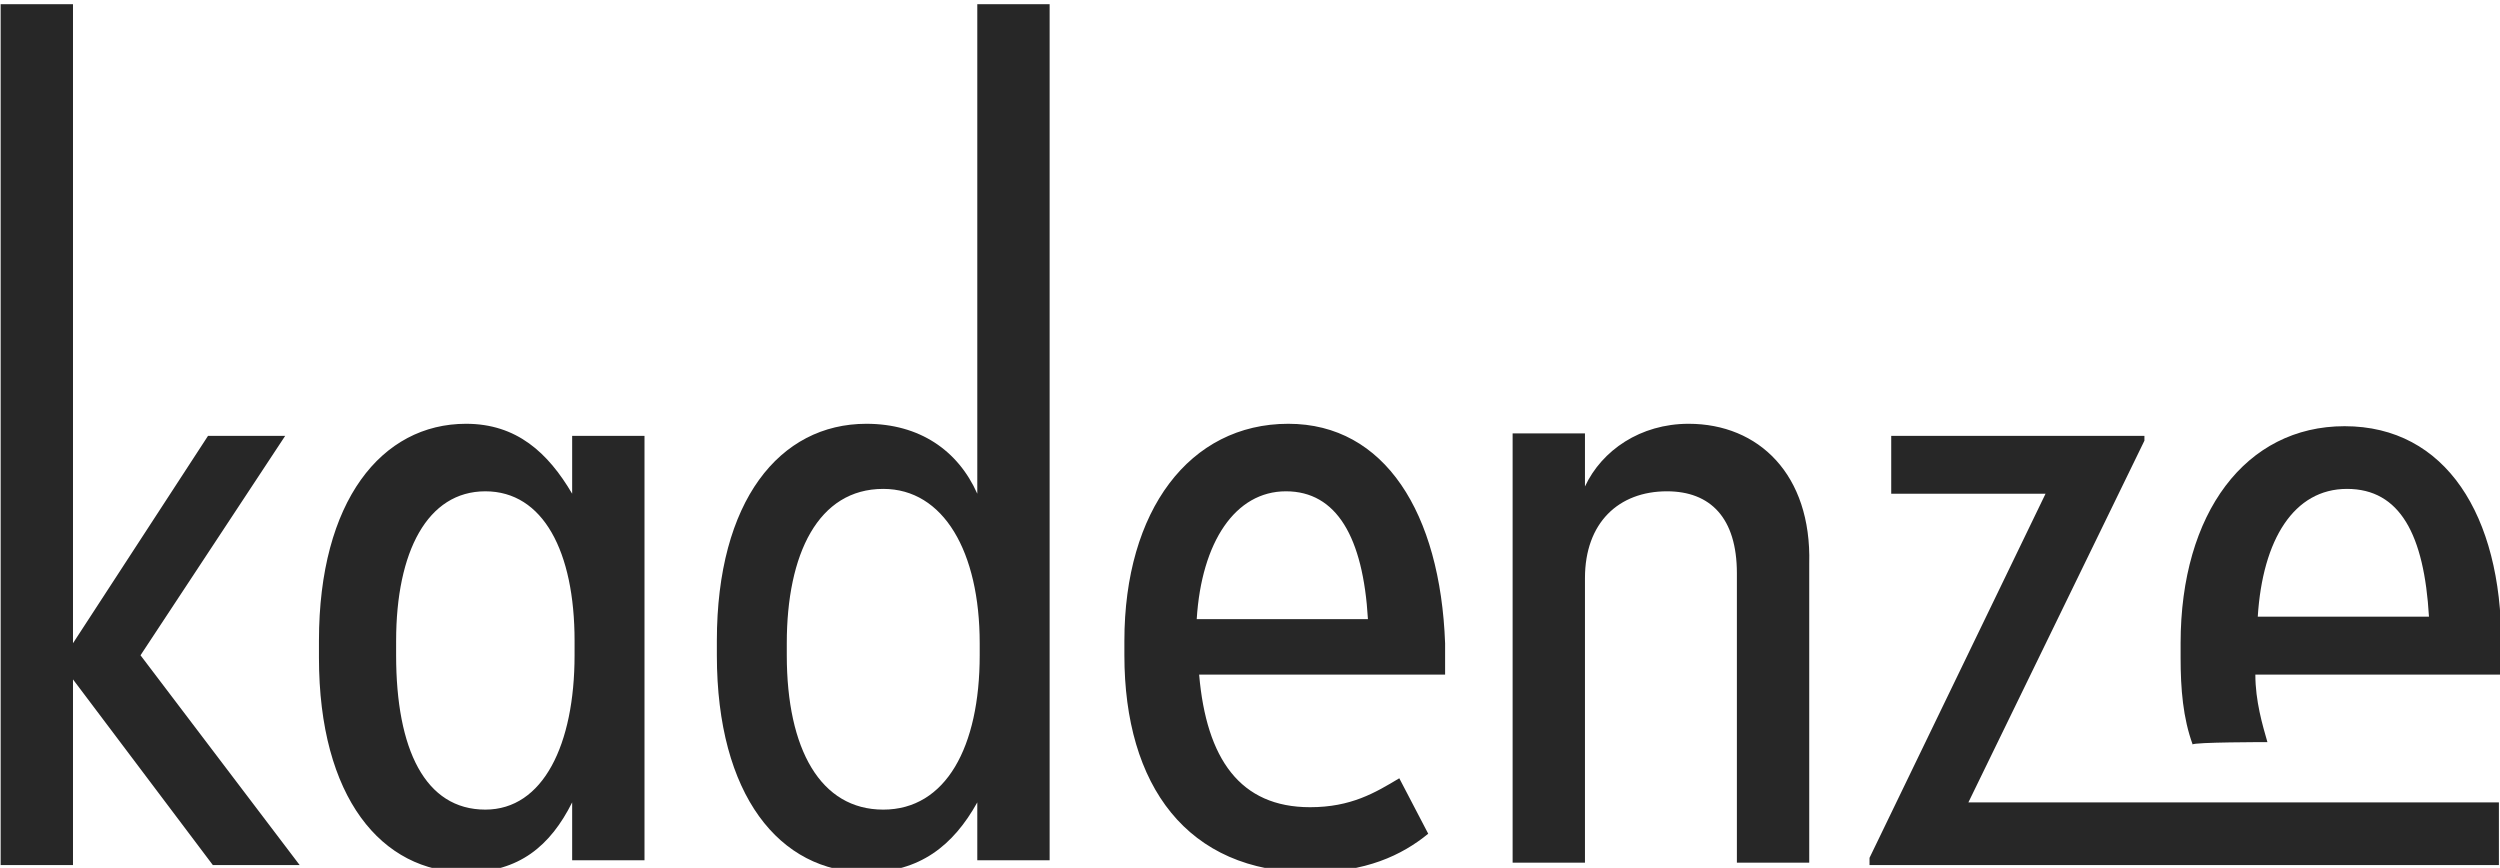 <?xml version="1.0" ?>
<svg xmlns="http://www.w3.org/2000/svg" xmlns:sodipodi="http://sodipodi.sourceforge.net/DTD/sodipodi-0.dtd" xmlns:inkscape="http://www.inkscape.org/namespaces/inkscape" viewBox="0 0 142.342 49.415" inkscape:version="0.92.3 (2405546, 2018-03-11)" sodipodi:docname="Kadenze SVG.svg">
	<sodipodi:namedview id="base" pagecolor="#ffffff" bordercolor="#666666" borderopacity="1.0" inkscape:pageopacity="0.0" inkscape:pageshadow="2" inkscape:zoom="0.35" inkscape:cx="-72.435711" inkscape:cy="83.714253" inkscape:document-units="mm" inkscape:current-layer="layer1" showgrid="false" fit-margin-top="0" fit-margin-left="0" fit-margin-right="0" fit-margin-bottom="0" inkscape:window-width="1191" inkscape:window-height="822" inkscape:window-x="0" inkscape:window-y="0" inkscape:window-maximized="0"/>
	<g inkscape:label="Layer 1" inkscape:groupmode="layer" id="layer1" transform="translate(-2.156,-121.568)">
		<g id="g14" transform="matrix(1.373,0,0,1.373,-136.068,-772.84)" style="fill:#272727;fill-opacity:1">
			<path id="path10" d="m 194.7,682.2 c -0.2,-0.7 -0.5,-1.7 -0.5,-2.8 h 10.2 v -1.3 c 0,-5.3 -2.3,-9 -6.5,-9 -4.1,0 -6.8,3.6 -6.8,9 v 0.6 c 0,1.3 0.1,2.5 0.5,3.6 0,-0.1 3.1,-0.1 3.1,-0.1 z m 3.3,-10.5 c 2.2,0 3.2,1.9 3.4,5.3 h -7.1 c 0.2,-3.2 1.5,-5.3 3.7,-5.3 z m -56.8,0.2 c -0.8,-1.8 -2.4,-2.9 -4.6,-2.9 -3.6,0 -6.2,3.2 -6.2,9 v 0.6 c 0,5.8 2.6,9 6.2,9 2.2,0 3.6,-1.1 4.6,-2.9 v 2.4 h 3 v -35.5 h -3 z m 0.1,6.7 c 0,3.8 -1.4,6.4 -4,6.4 -2.6,0 -4,-2.5 -4,-6.4 v -0.5 c 0,-3.7 1.3,-6.4 4,-6.4 2.5,0 4,2.6 4,6.4 z" inkscape:connector-curvature="0" style="fill:#272727;fill-opacity:1"/>
			<path id="path12" d="m 182.3,684.7 7.3,-15 v -0.2 h -10.5 v 2.4 h 6.4 l -7.3,15.1 v 0.3 h 26.1 v -2.6 m -91.8,-15.2 h -3.2 l -5.6,8.6 v -26.5 h -3 v 35.7 h 3 v -7.7 l 5.8,7.7 h 3.6 l -6.6,-8.7 m 47.6,-9.6 c -4.1,0 -6.8,3.6 -6.8,9 v 0.6 c 0,5.4 2.6,9 7.7,9 2.3,0 3.8,-0.7 4.9,-1.6 l -1.2,-2.3 c -1,0.6 -2,1.2 -3.7,1.2 -2.9,0 -4.3,-2 -4.6,-5.5 h 10.2 v -1.3 c -0.2,-5.4 -2.5,-9.1 -6.5,-9.1 z m -3.8,8.1 c 0.2,-3.2 1.6,-5.3 3.7,-5.3 2.1,0 3.2,1.9 3.4,5.3 z m 20.4,-8.1 c -2,0 -3.6,1.1 -4.3,2.6 v -2.2 h -3 v 17.8 h 3 v -11.8 c 0,-2.3 1.4,-3.6 3.4,-3.6 1.8,0 2.9,1.1 2.9,3.4 v 12 h 3 v -12.4 c 0.1,-3.7 -2.1,-5.8 -5,-5.8 z m -46.3,2.9 c -1,-1.7 -2.3,-2.9 -4.4,-2.9 -3.5,0 -6.1,3.2 -6.1,9 v 0.7 c 0,5.8 2.6,8.9 6.1,8.9 2.2,0 3.5,-1.1 4.4,-2.9 v 2.4 h 3 v -17.6 h -3 z m 0.1,6.7 c 0,3.7 -1.3,6.4 -3.7,6.4 -2.5,0 -3.7,-2.5 -3.7,-6.4 V 678 c 0,-3.7 1.3,-6.2 3.7,-6.2 2.4,0 3.7,2.5 3.7,6.2 z" inkscape:connector-curvature="0" style="fill:#272727;fill-opacity:1"/>
		</g>
	</g>
</svg>